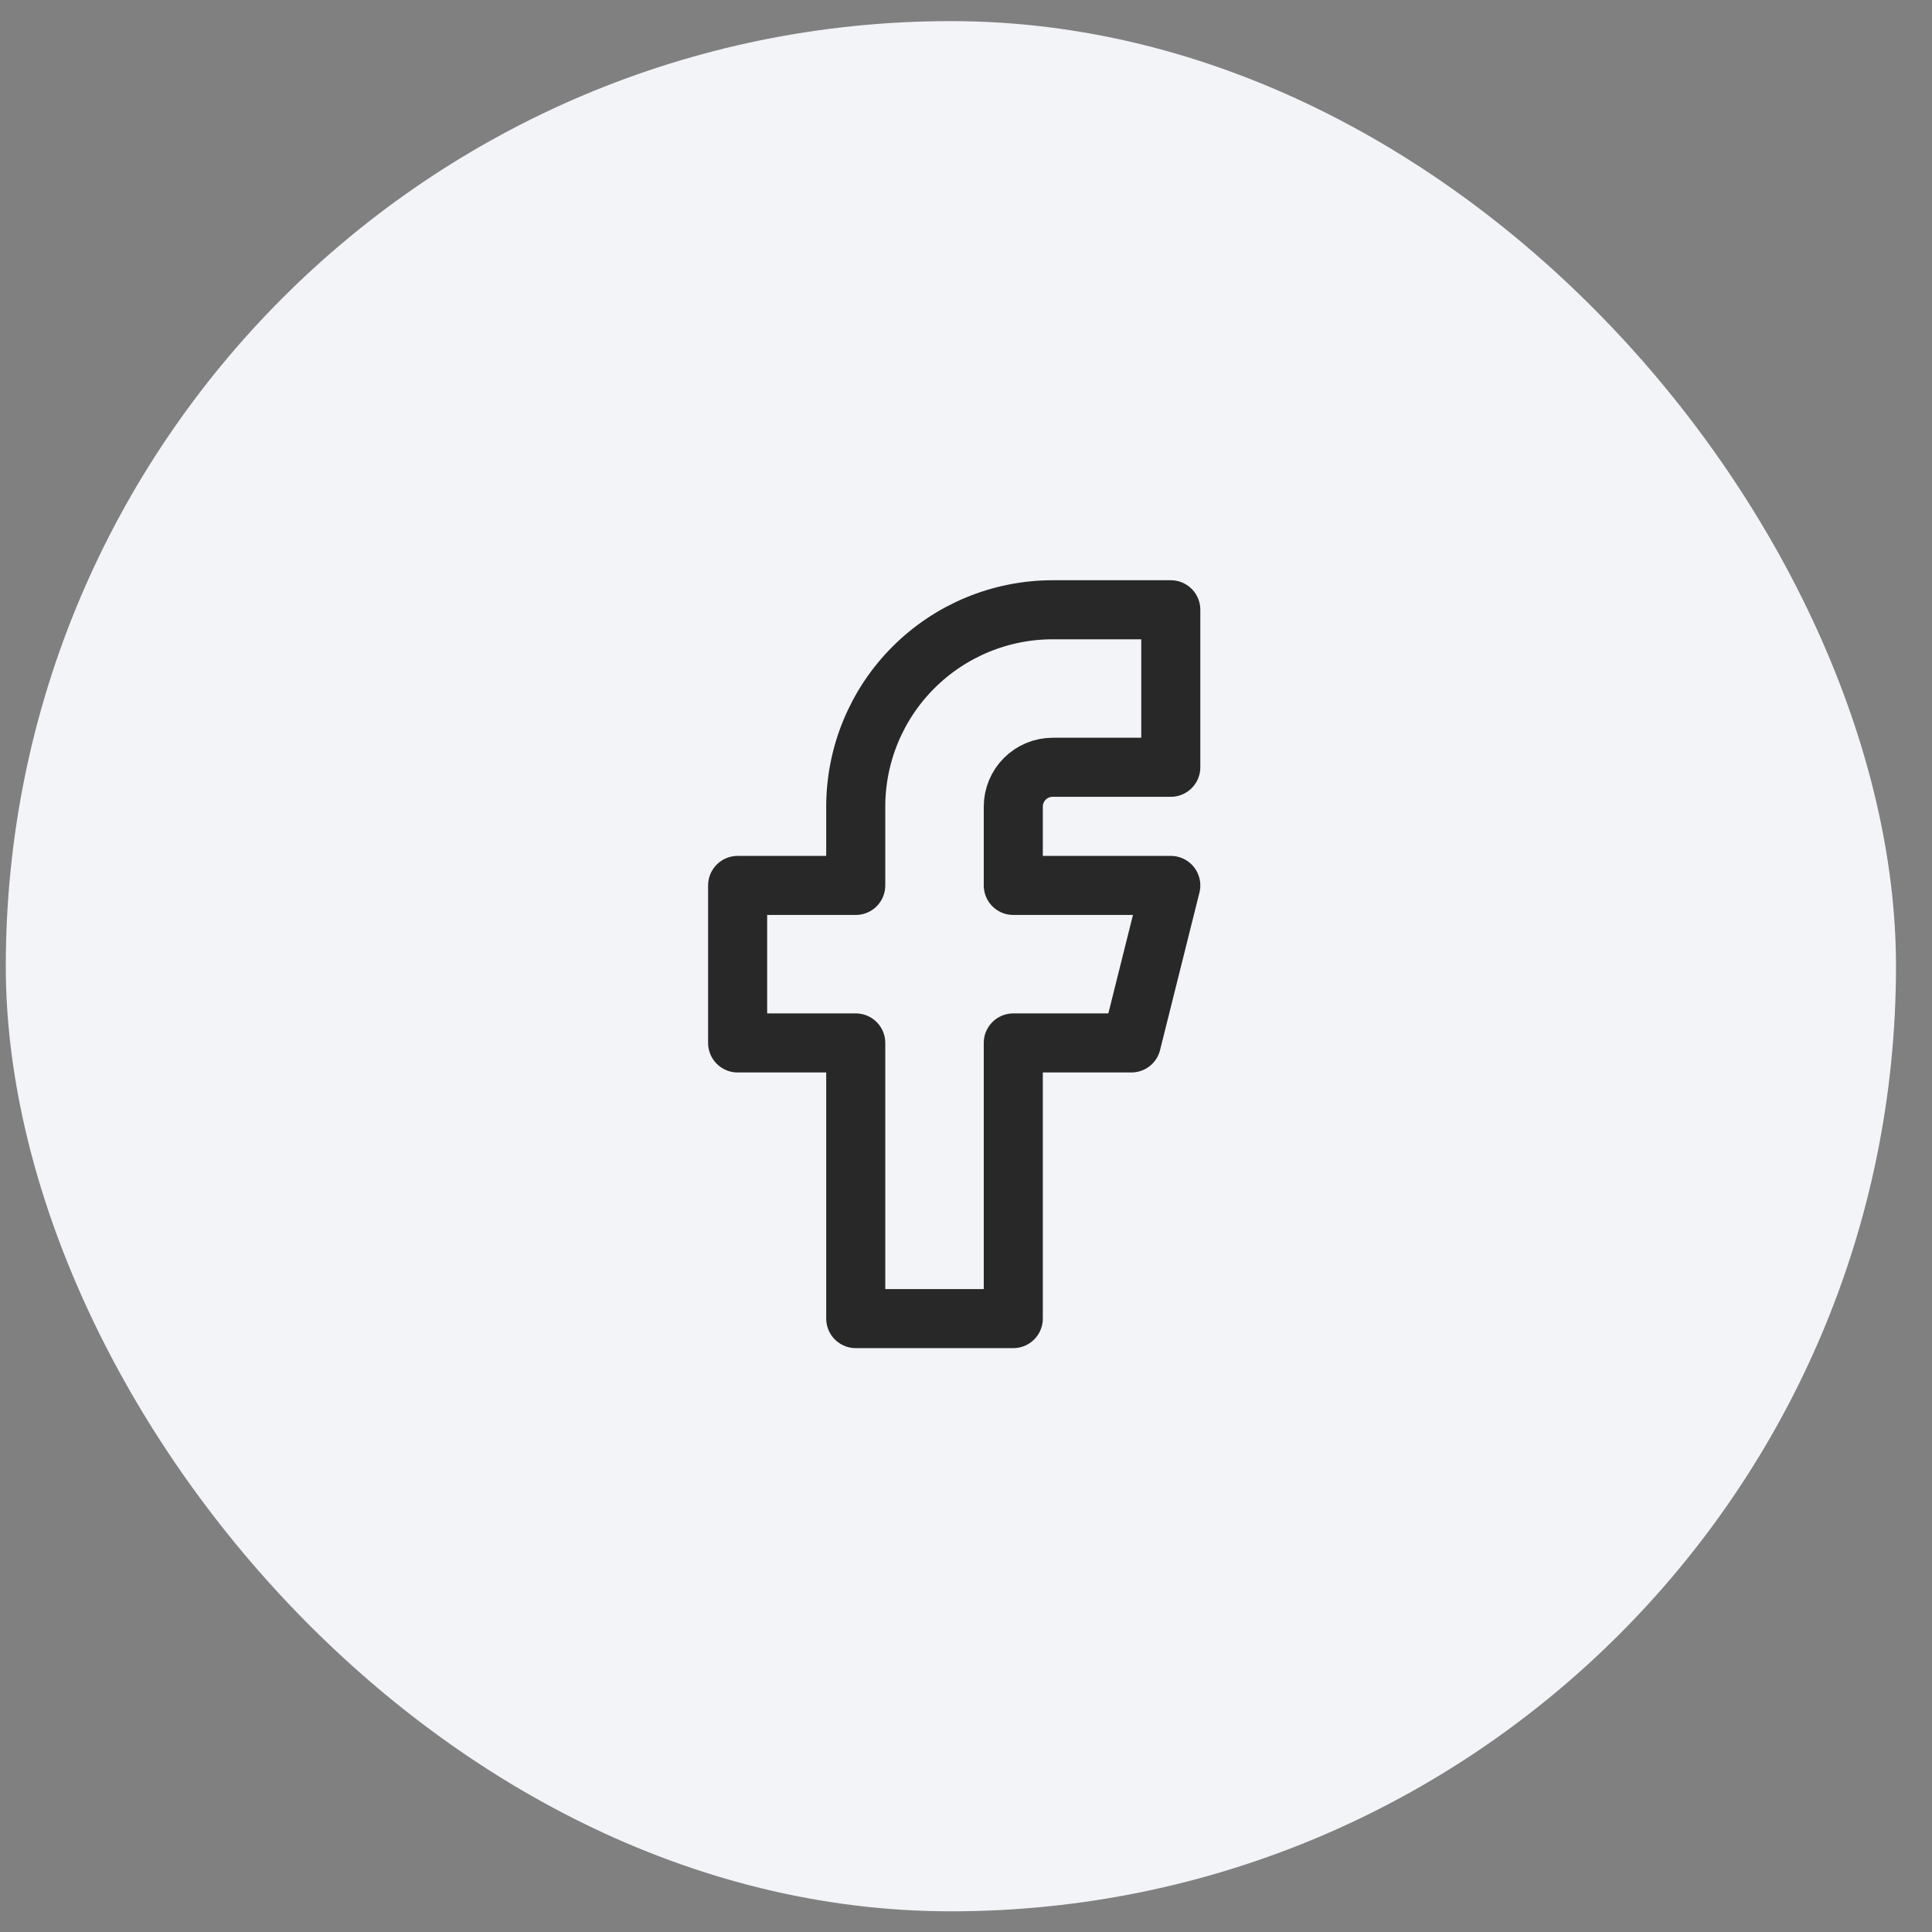 <svg width="44" height="44" viewBox="0 0 44 44" fill="none" xmlns="http://www.w3.org/2000/svg">
<rect x="0" y="0" width="44" height="44" fill="#808080" stroke="none"/>
<rect x="0.132" y="0.481" width="43.048" height="43.048" rx="21.524" fill="#F2F4F7"/>
<path d="M16.799 20.165V23.752H19.489V30.03H23.077V23.752H25.767L26.664 20.165H23.077V18.371C23.077 18.134 23.171 17.905 23.34 17.737C23.508 17.569 23.736 17.474 23.974 17.474H26.664V13.887H23.974C22.784 13.887 21.644 14.36 20.803 15.201C19.962 16.041 19.489 17.182 19.489 18.371V20.165H16.799Z" stroke="#282828" stroke-width="1.345" stroke-linecap="round" stroke-linejoin="round"/>
</svg>
